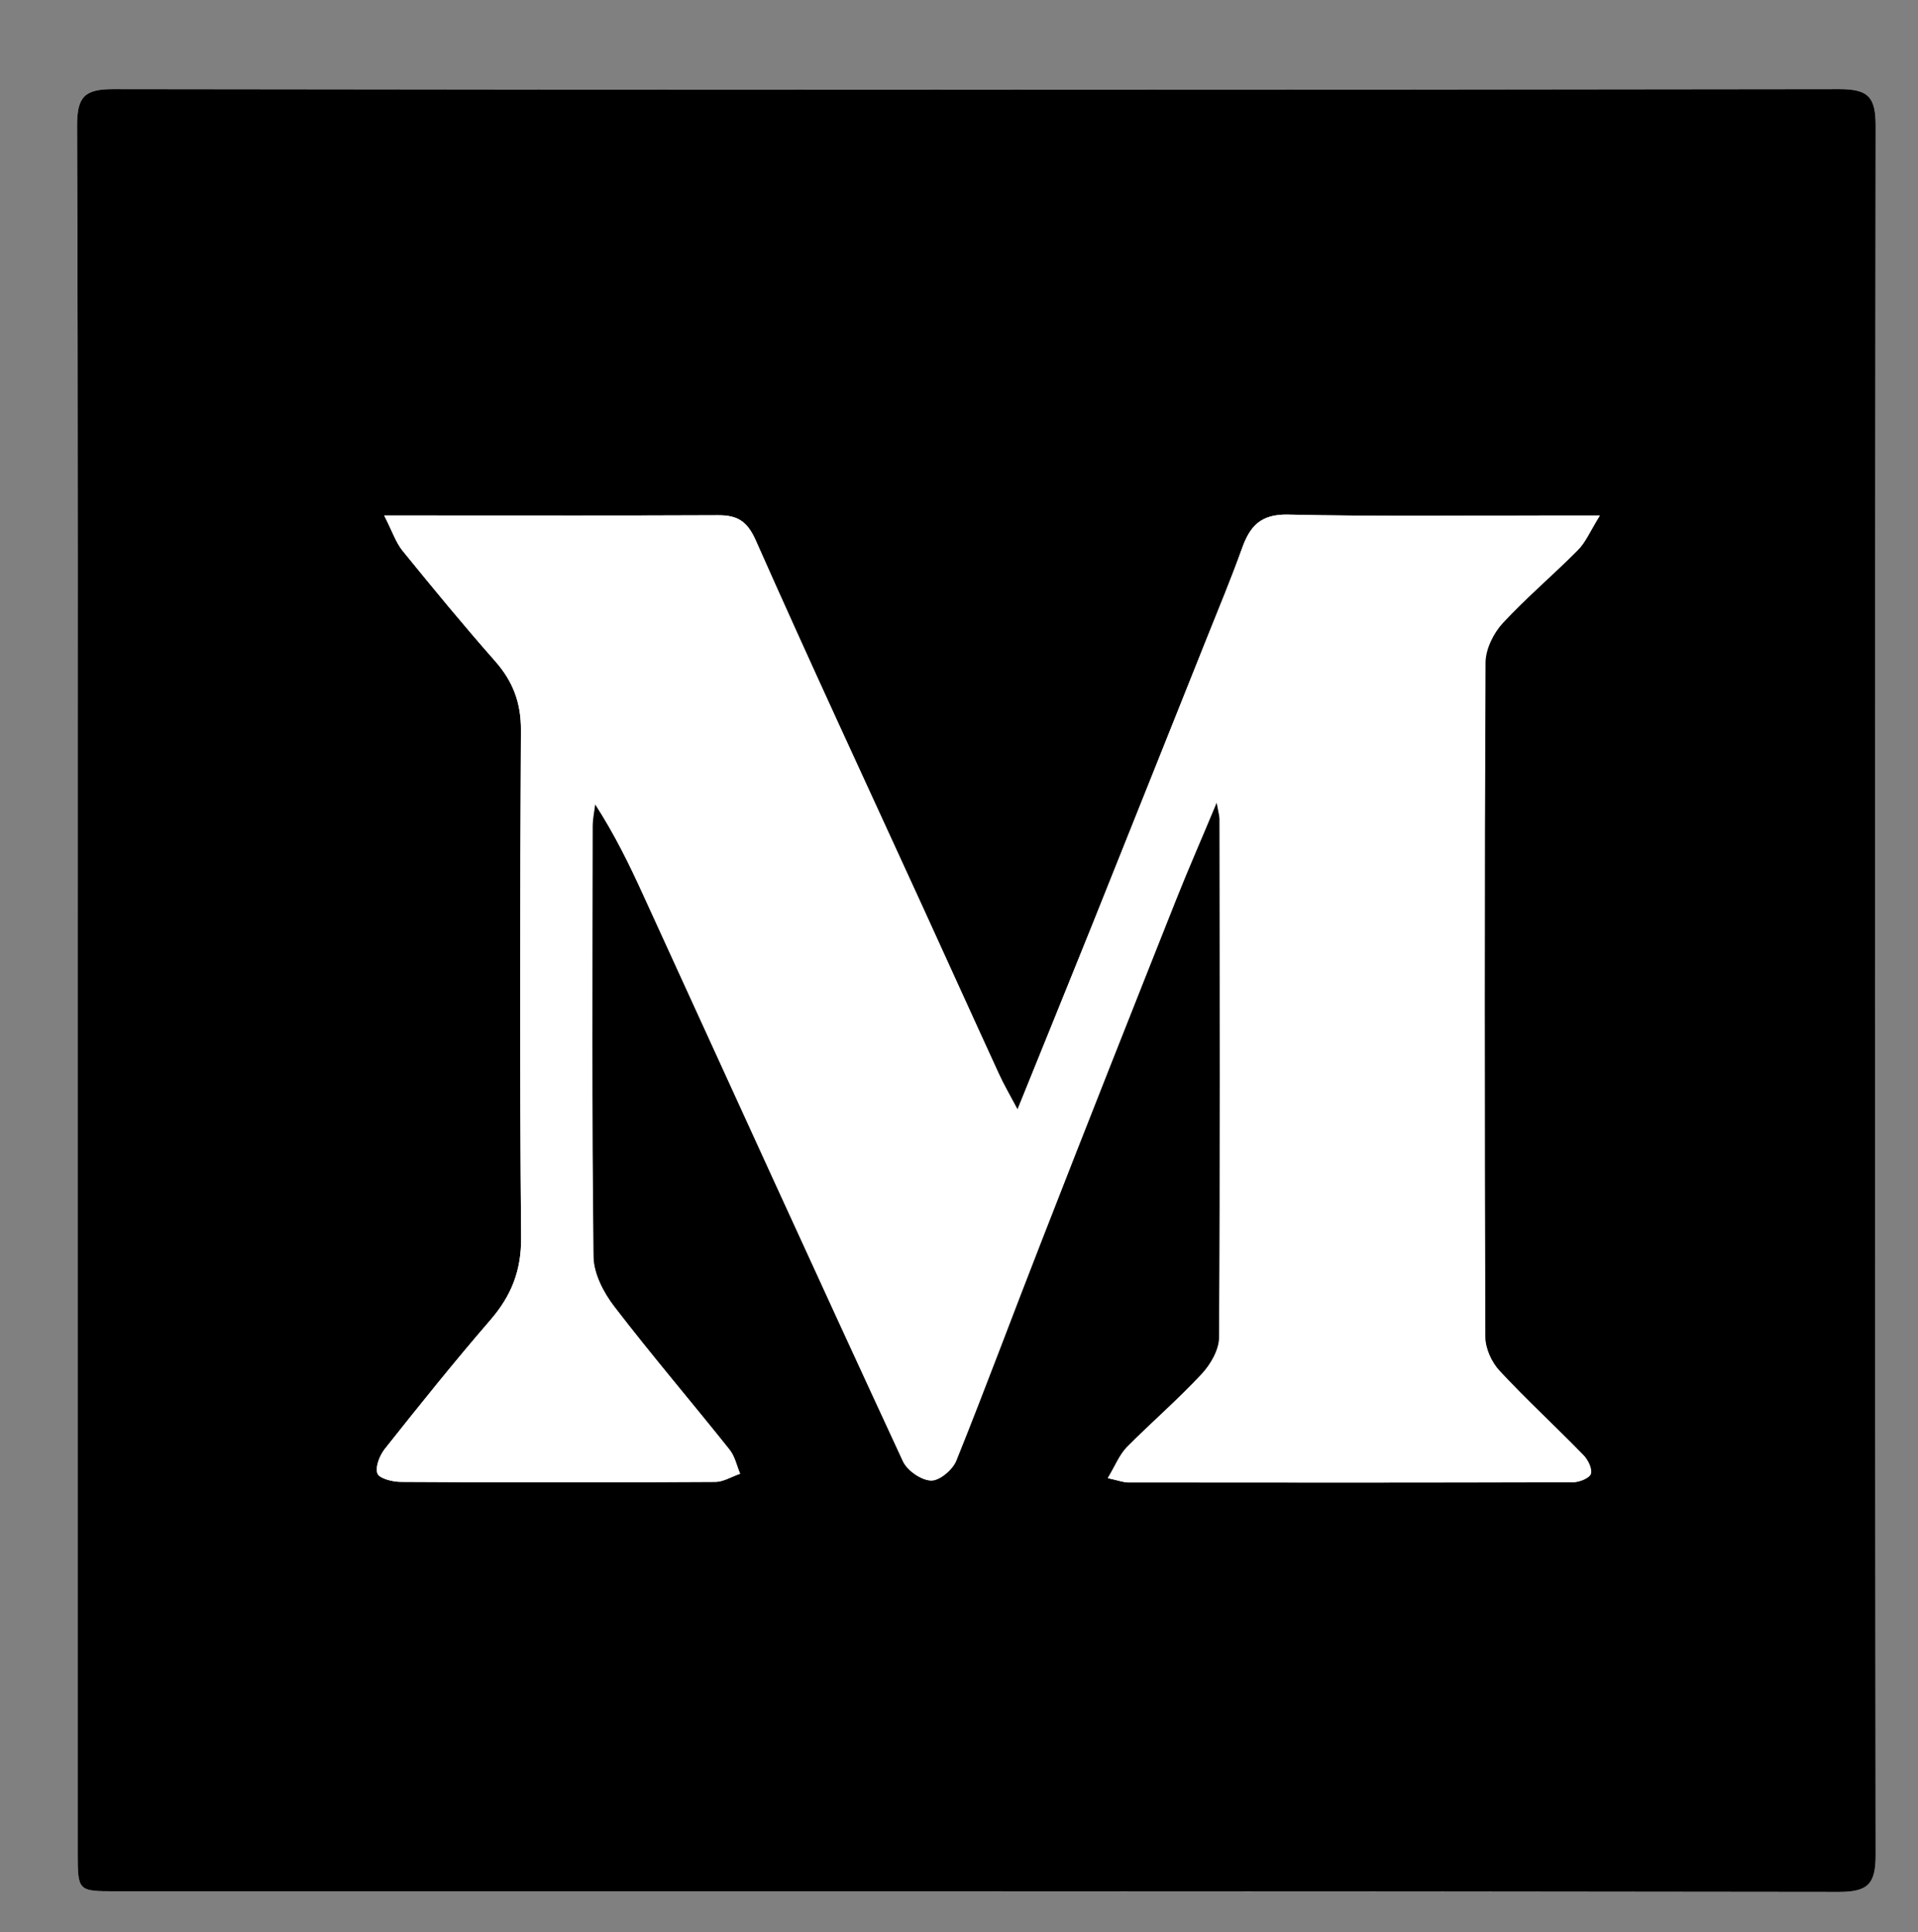 <?xml version="1.0" encoding="utf-8"?>
<!-- Generator: Adobe Illustrator 25.0.1, SVG Export Plug-In . SVG Version: 6.00 Build 0)  -->
<svg version="1.1" id="Layer_1" xmlns="http://www.w3.org/2000/svg" xmlns:xlink="http://www.w3.org/1999/xlink" x="0px" y="0px"
	 viewBox="0 0 90.61 91.27" style="enable-background:new 0 0 90.61 91.27;" xml:space="preserve">
<rect x="0" y="0" width="90.61" height="91.27" fill="#808080" stroke="none"/>
<style type="text/css">
	.st0{fill:#D1BBFD;}
	.st1{fill:#FFFFFF;}
	.st2{fill:#010101;}
	.st3{fill:#DB8D29;}
</style>
<g>
	<path class="st1" d="M3.67,46.77c0,13.57,0,27.14,0,40.71c0,1.86,0,1.86,1.8,1.86c27.14,0,54.28-0.01,81.42,0.03
		c1.37,0,1.72-0.39,1.72-1.74c-0.04-27.23-0.04-54.46,0-81.69c0-1.35-0.34-1.73-1.71-1.73c-27.18,0.04-54.37,0.04-81.55,0
		c-1.36,0-1.71,0.36-1.71,1.71C3.69,19.54,3.68,33.16,3.67,46.77z"/>
	<path d="M3.67,46.77c0-13.61,0.02-27.23-0.03-40.84C3.64,4.57,3.99,4.21,5.35,4.21c27.18,0.04,54.37,0.04,81.55,0
		c1.37,0,1.71,0.38,1.71,1.73c-0.04,27.23-0.04,54.46,0,81.69c0,1.35-0.35,1.74-1.72,1.74c-27.14-0.04-54.28-0.03-81.42-0.03
		c-1.8,0-1.8,0-1.8-1.86C3.67,73.91,3.67,60.34,3.67,46.77z M75.58,24.35c-0.93,0-1.41,0-1.88,0c-4.28,0-8.57,0.06-12.85-0.04
		c-1.3-0.03-1.81,0.55-2.18,1.61c-0.51,1.42-1.09,2.81-1.65,4.21c-1.81,4.53-3.61,9.05-5.43,13.58c-1.13,2.82-2.28,5.64-3.52,8.7
		c-0.37-0.7-0.66-1.19-0.89-1.7c-1.2-2.62-2.39-5.25-3.59-7.87c-2.64-5.77-5.32-11.52-7.89-17.32c-0.41-0.92-0.88-1.19-1.79-1.18
		c-4.46,0.02-8.93,0.01-13.39,0.01c-0.66,0-1.32,0-2.37,0c0.38,0.75,0.55,1.28,0.88,1.68c1.43,1.76,2.87,3.51,4.37,5.21
		c0.84,0.96,1.22,1.97,1.21,3.26c-0.04,7.99-0.06,15.98,0.01,23.97c0.01,1.55-0.46,2.73-1.44,3.87c-1.72,1.98-3.36,4.03-4.99,6.09
		c-0.25,0.31-0.47,0.86-0.36,1.17c0.09,0.24,0.72,0.4,1.1,0.4c4.95,0.03,9.91,0.03,14.86,0c0.39,0,0.77-0.25,1.16-0.39
		c-0.16-0.38-0.25-0.83-0.5-1.14c-1.81-2.26-3.69-4.46-5.44-6.75c-0.51-0.66-0.98-1.56-0.99-2.36c-0.08-6.78-0.05-13.57-0.04-20.35
		c0-0.35,0.08-0.69,0.12-1.04c0.94,1.45,1.63,2.87,2.29,4.32c4.08,8.91,8.14,17.84,12.26,26.73c0.2,0.44,0.86,0.9,1.32,0.91
		c0.4,0.01,1.02-0.51,1.19-0.94c1.39-3.45,2.68-6.94,4.04-10.41c2.1-5.37,4.22-10.72,6.34-16.08c0.57-1.44,1.19-2.87,1.93-4.62
		c0.1,0.54,0.14,0.67,0.14,0.8c0.01,8.17,0.03,16.34-0.02,24.5c0,0.58-0.4,1.27-0.82,1.72c-1.12,1.21-2.38,2.29-3.54,3.46
		c-0.35,0.36-0.55,0.88-0.9,1.46c0.53,0.11,0.74,0.2,0.95,0.2c7.01,0.01,14.02,0.01,21.02-0.01c0.3,0,0.78-0.19,0.84-0.4
		c0.07-0.24-0.14-0.67-0.36-0.89c-1.31-1.34-2.68-2.6-3.95-3.97c-0.38-0.41-0.67-1.07-0.68-1.61c-0.04-10.62-0.04-21.25,0.01-31.87
		c0-0.62,0.37-1.37,0.81-1.84c1.12-1.21,2.39-2.28,3.55-3.45C74.9,25.63,75.1,25.12,75.58,24.35z"/>
	<path class="st1" d="M75.58,24.35c-0.47,0.77-0.68,1.28-1.04,1.64c-1.16,1.17-2.43,2.24-3.55,3.45c-0.43,0.47-0.8,1.21-0.81,1.84
		c-0.05,10.62-0.04,21.25-0.01,31.87c0,0.55,0.3,1.21,0.68,1.61c1.27,1.37,2.65,2.63,3.95,3.97c0.22,0.22,0.43,0.64,0.36,0.89
		c-0.06,0.2-0.54,0.4-0.84,0.4c-7.01,0.02-14.02,0.02-21.02,0.01c-0.21,0-0.42-0.08-0.95-0.2c0.35-0.58,0.54-1.1,0.9-1.46
		c1.16-1.18,2.41-2.26,3.54-3.46c0.42-0.45,0.81-1.14,0.82-1.72c0.05-8.17,0.02-16.34,0.02-24.5c0-0.13-0.04-0.26-0.14-0.8
		c-0.73,1.76-1.36,3.18-1.93,4.62c-2.13,5.36-4.25,10.71-6.34,16.08c-1.36,3.47-2.65,6.96-4.04,10.41c-0.17,0.43-0.8,0.96-1.19,0.94
		c-0.46-0.01-1.12-0.48-1.32-0.91c-4.12-8.9-8.18-17.82-12.26-26.73c-0.66-1.44-1.36-2.87-2.29-4.32c-0.04,0.35-0.12,0.69-0.12,1.04
		c-0.01,6.78-0.04,13.57,0.04,20.35c0.01,0.8,0.48,1.7,0.99,2.36c1.76,2.29,3.64,4.49,5.44,6.75c0.25,0.31,0.34,0.76,0.5,1.14
		C34.57,69.75,34.18,70,33.79,70c-4.95,0.03-9.91,0.03-14.86,0c-0.39,0-1.02-0.16-1.1-0.4c-0.11-0.31,0.11-0.86,0.36-1.17
		c1.63-2.05,3.28-4.1,4.99-6.09c0.98-1.14,1.45-2.32,1.44-3.87c-0.07-7.99-0.05-15.98-0.01-23.97c0.01-1.29-0.37-2.31-1.21-3.26
		c-1.5-1.7-2.94-3.45-4.37-5.21c-0.33-0.4-0.49-0.93-0.88-1.68c1.05,0,1.71,0,2.37,0c4.46,0,8.93,0.01,13.39-0.01
		c0.91,0,1.38,0.26,1.79,1.18c2.57,5.8,5.25,11.55,7.89,17.32c1.2,2.62,2.38,5.25,3.59,7.87c0.23,0.51,0.52,1,0.89,1.7
		c1.24-3.06,2.38-5.88,3.52-8.7c1.81-4.52,3.62-9.05,5.43-13.58c0.56-1.4,1.14-2.79,1.65-4.21c0.38-1.06,0.89-1.64,2.18-1.61
		c4.28,0.09,8.57,0.04,12.85,0.04C74.17,24.35,74.65,24.35,75.58,24.35z"/>
</g>
</svg>
